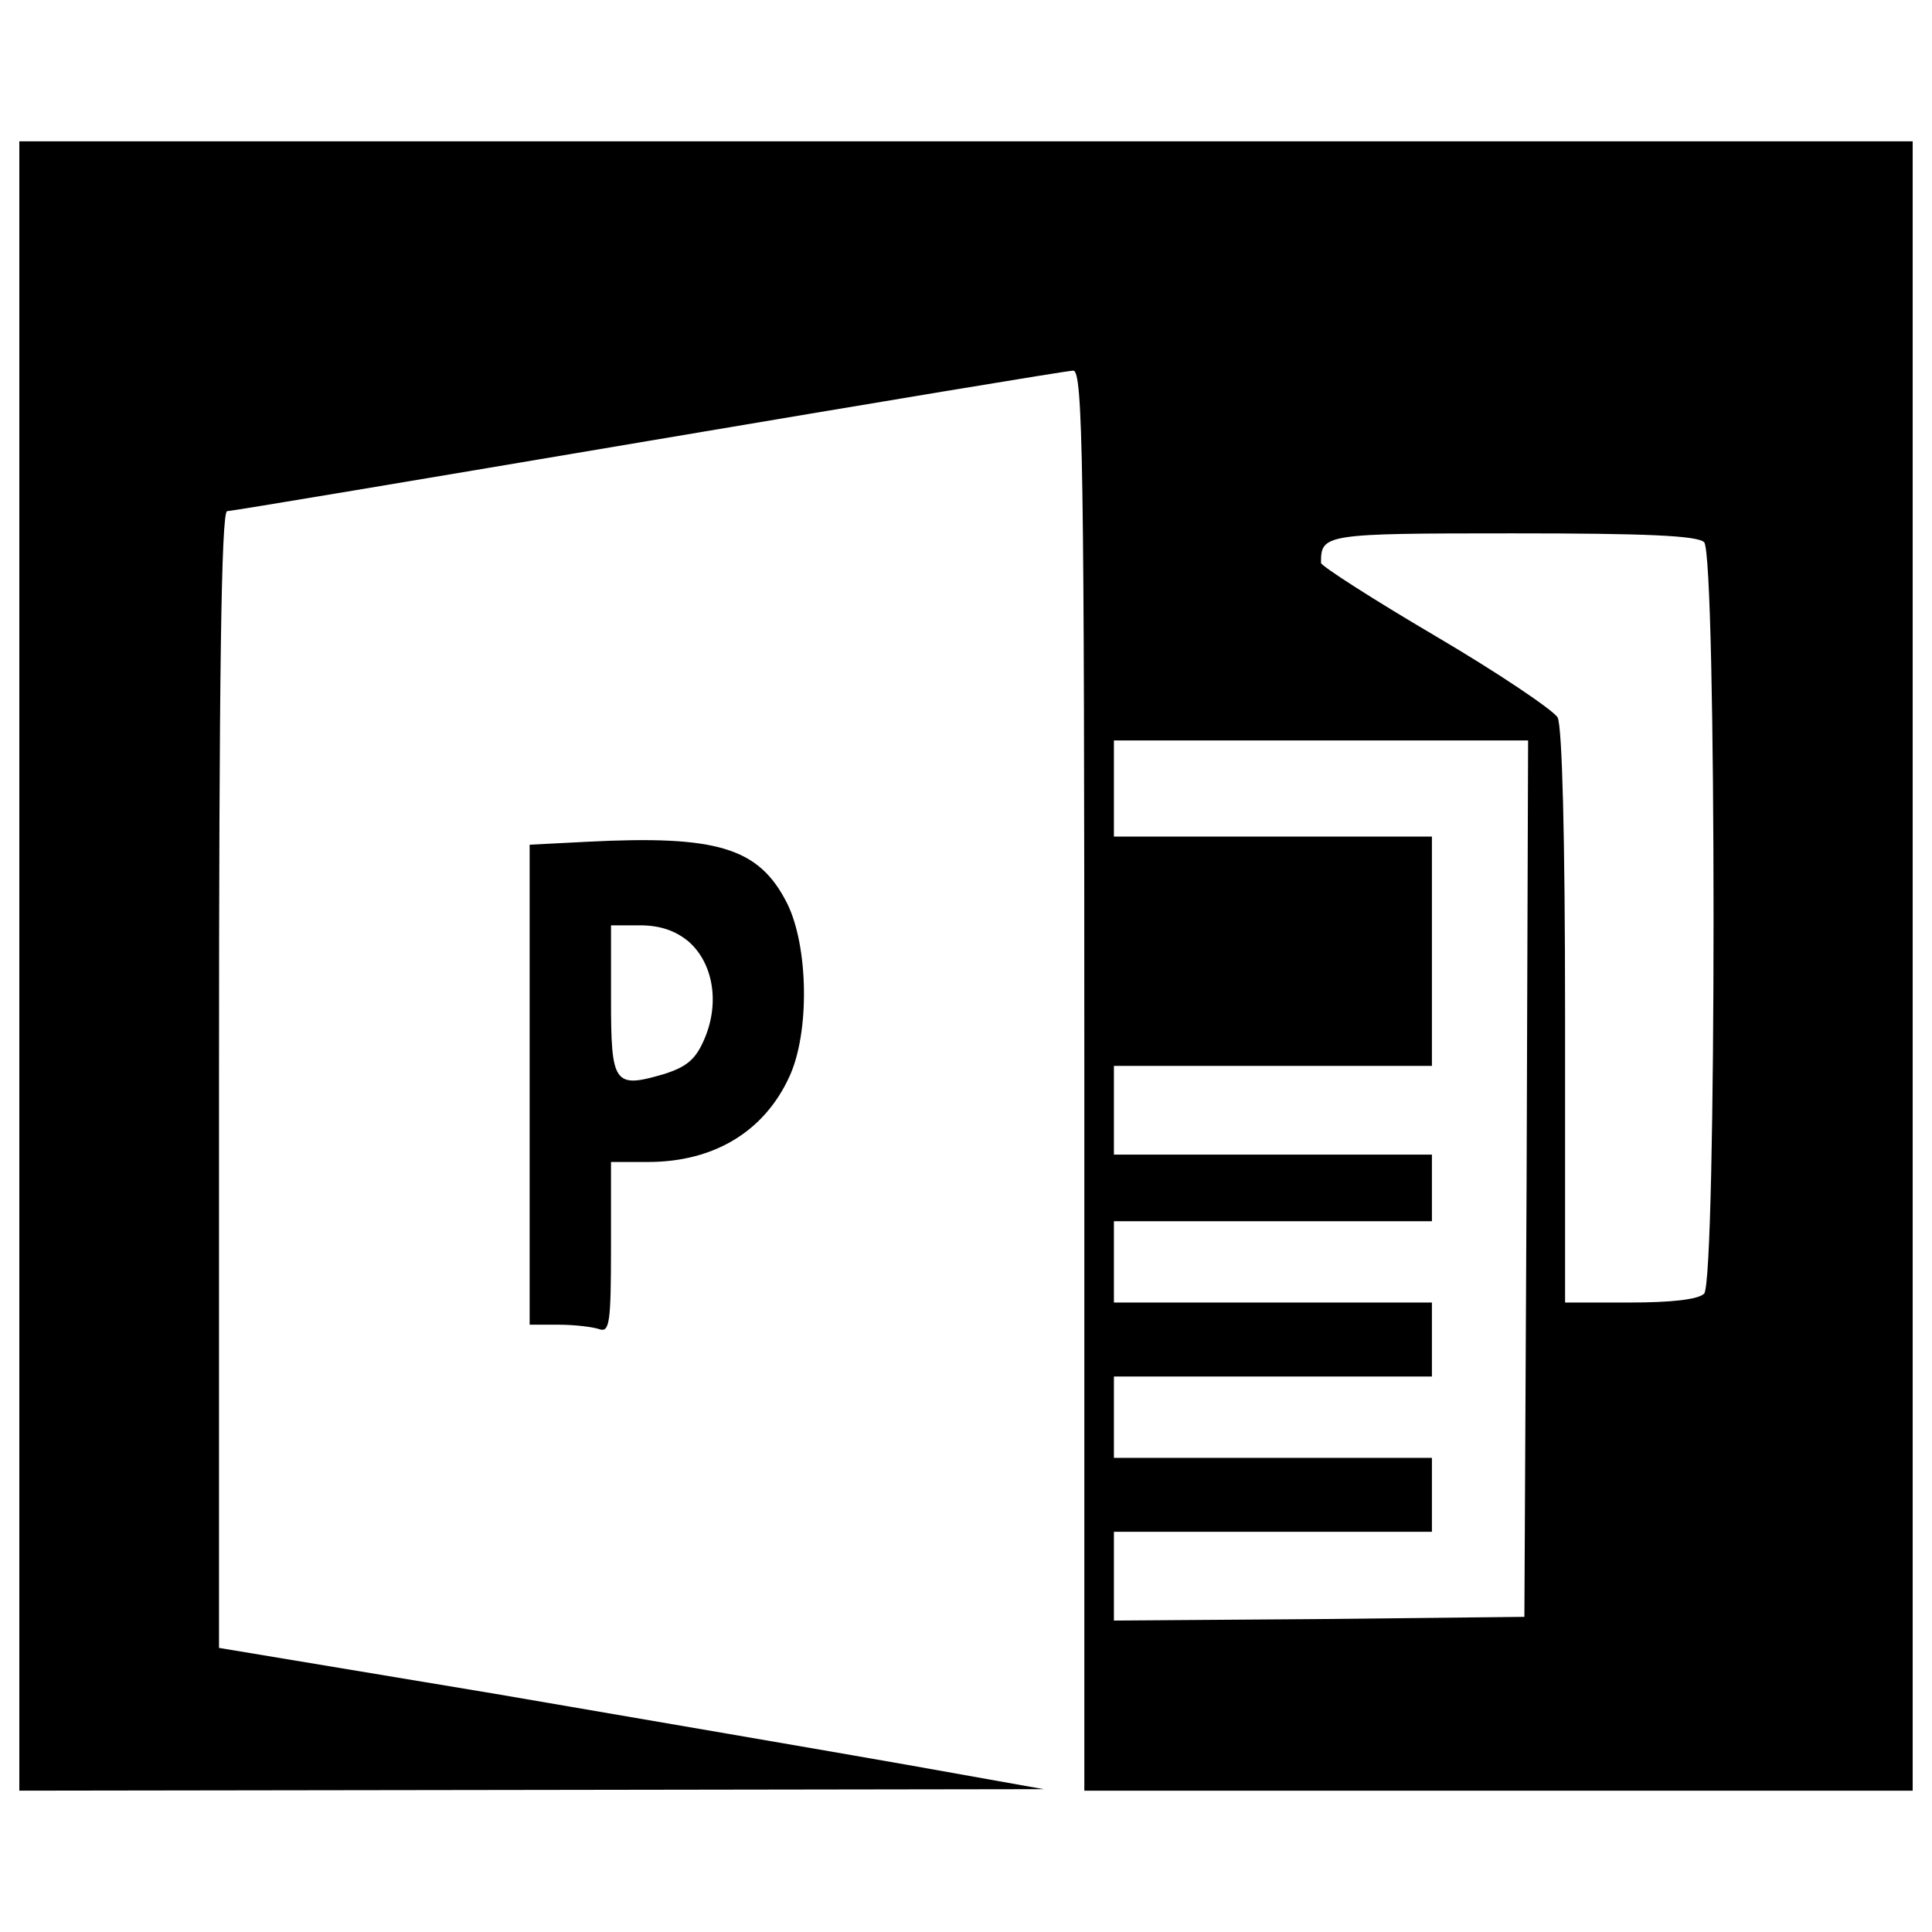 <?xml version="1.0" encoding="utf-8"?>
<!-- Svg Vector Icons : http://www.onlinewebfonts.com/icon -->
<!DOCTYPE svg PUBLIC "-//W3C//DTD SVG 1.1//EN" "http://www.w3.org/Graphics/SVG/1.1/DTD/svg11.dtd">
<svg version="1.1" xmlns="http://www.w3.org/2000/svg" xmlns:xlink="http://www.w3.org/1999/xlink" x="16px" y="16px" viewBox="0 0 1000 1000" enable-background="new 0 0 1000 1000" xml:space="preserve">
<g><g transform="translate(0,223) scale(0.1,-0.1)"><path d="M100-2770v-4268.4l2652.9,3.8l2649.1,3.9l-708.2,126.3c-390.5,68.9-1351.3,233.5-2132.3,367.5l-1427.9,237.4v2943.8c0,2071,11.5,2940,42.1,2940c23,0,1003,164.6,2182,363.7C4536.8,147,5524.5,311.6,5555.1,311.6c49.8,0,57.4-467,57.4-3675v-3675h2143.7H9900V-2770v4268.4H5000H100V-2770z M8820.5-576.5c65.1-65.1,65.1-3824.3,0-3889.4c-30.6-30.6-172.3-45.9-382.8-45.9h-336.9v1477.6c0,945.6-15.3,1500.6-38.3,1550.4c-22.9,38.3-306.3,229.7-631.6,421.1c-325.4,191.4-593.4,363.7-593.4,379c0,149.3,11.5,153.1,991.5,153.1C8514.2-530.5,8786-542,8820.5-576.5z M7901.7-3868.7l-11.5-2270.1l-1060.4-11.5l-1064.2-7.7v229.7v229.7h823h823v191.4v191.4h-823h-823v210.5v210.5h823h823v191.4v191.4h-823h-823v210.5v210.5h823h823v172.3v172.3h-823h-823v229.7v229.7h823h823v593.4v593.4h-823h-823v248.8v248.8h1071.9h1071.9L7901.7-3868.7z"/><path d="M3040-2126.9l-298.6-15.3v-1240.3v-1244.1h149.3c84.2,0,176.1-11.5,210.5-22.9c53.6-19.1,61.3,30.6,61.3,421.1v444h191.4c340.7,0,601,156.9,731.2,440.2c107.2,229.7,99.5,677.6-11.5,899.6C3928.1-2157.5,3713.7-2092.4,3040-2126.9z M3564.5-2643.7c126.3-111,160.8-313.9,84.2-497.7c-45.9-111-91.9-149.3-210.5-187.5c-260.3-76.6-275.6-53.6-275.6,386.6v382.8h149.3C3415.2-2559.5,3495.6-2586.3,3564.5-2643.7z"/></g></g>
</svg>